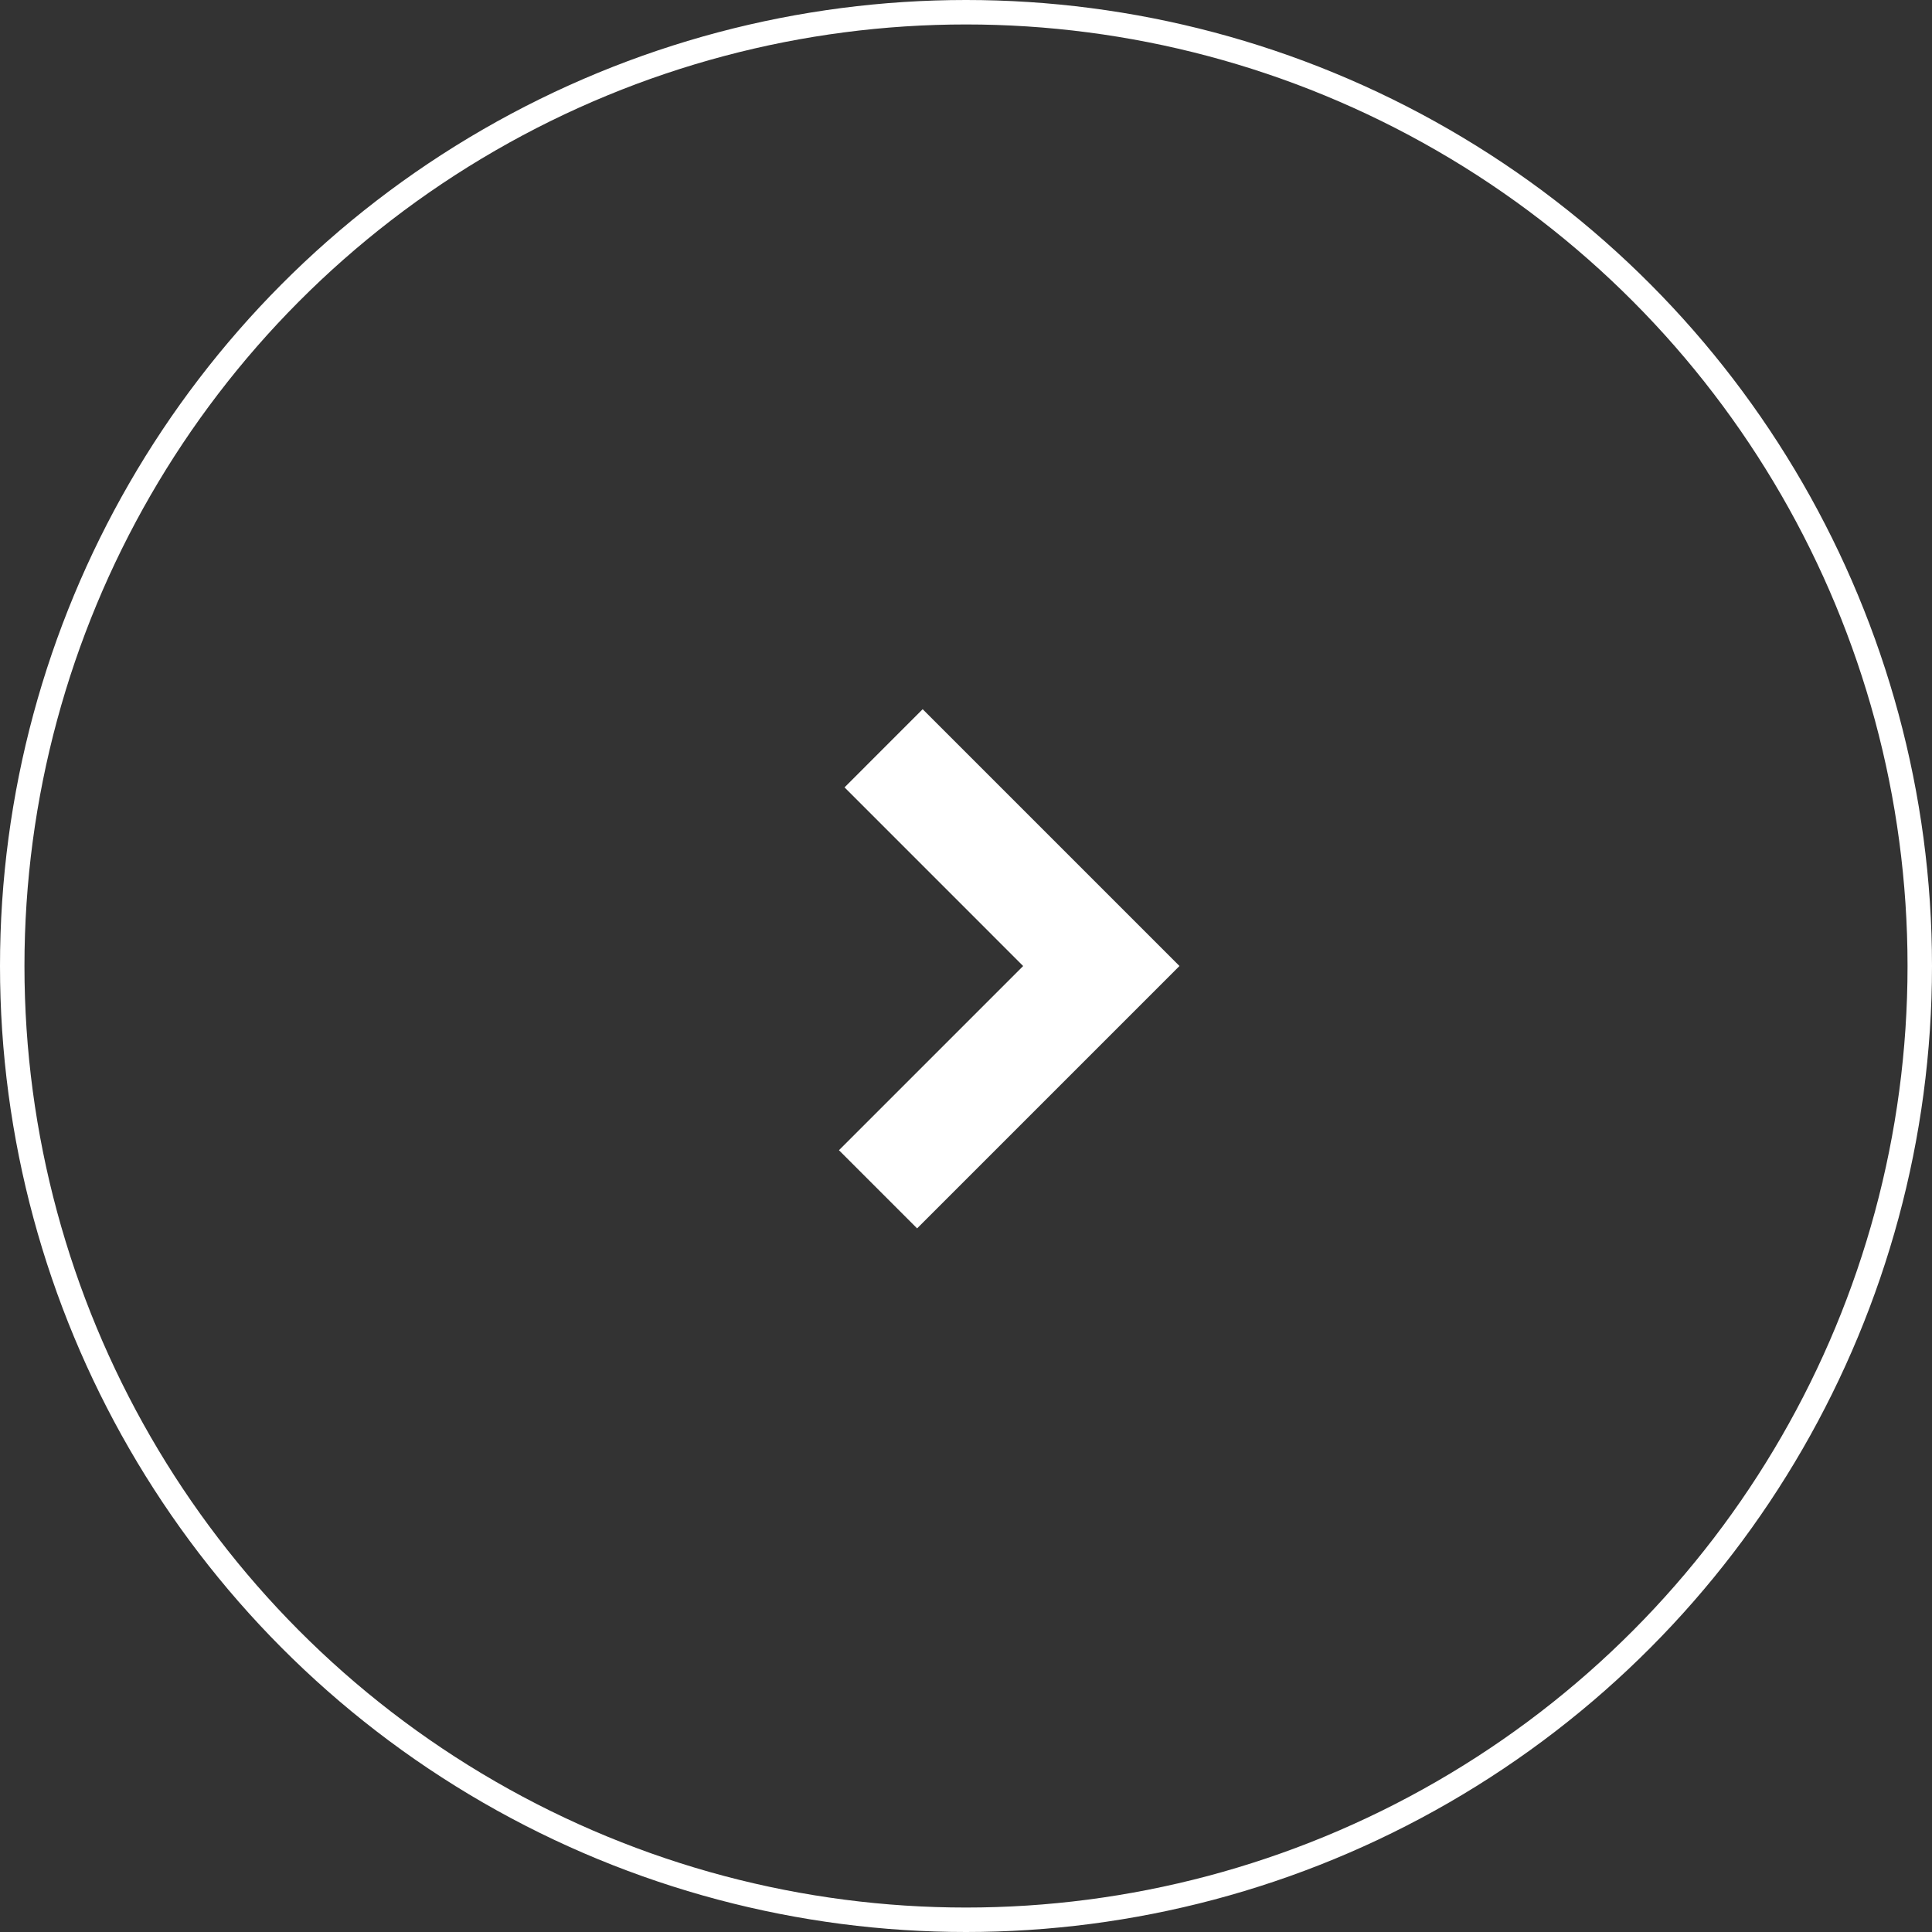 <svg width="79" height="79" viewBox="0 0 79 79" fill="none" xmlns="http://www.w3.org/2000/svg">
<rect x="0" y="0" width="79" height="79" fill="#333333" stroke="none"/>
<circle cx="39.5" cy="39.5" r="39" stroke="white"/>
<path fill-rule="evenodd" clip-rule="evenodd" d="M37.728 29L34.533 32.196L41.837 39.501L34.305 47.033L37.501 50.229L48.001 39.729L48.001 39.728L48.229 39.5L37.728 29Z" fill="white"/>
</svg>
